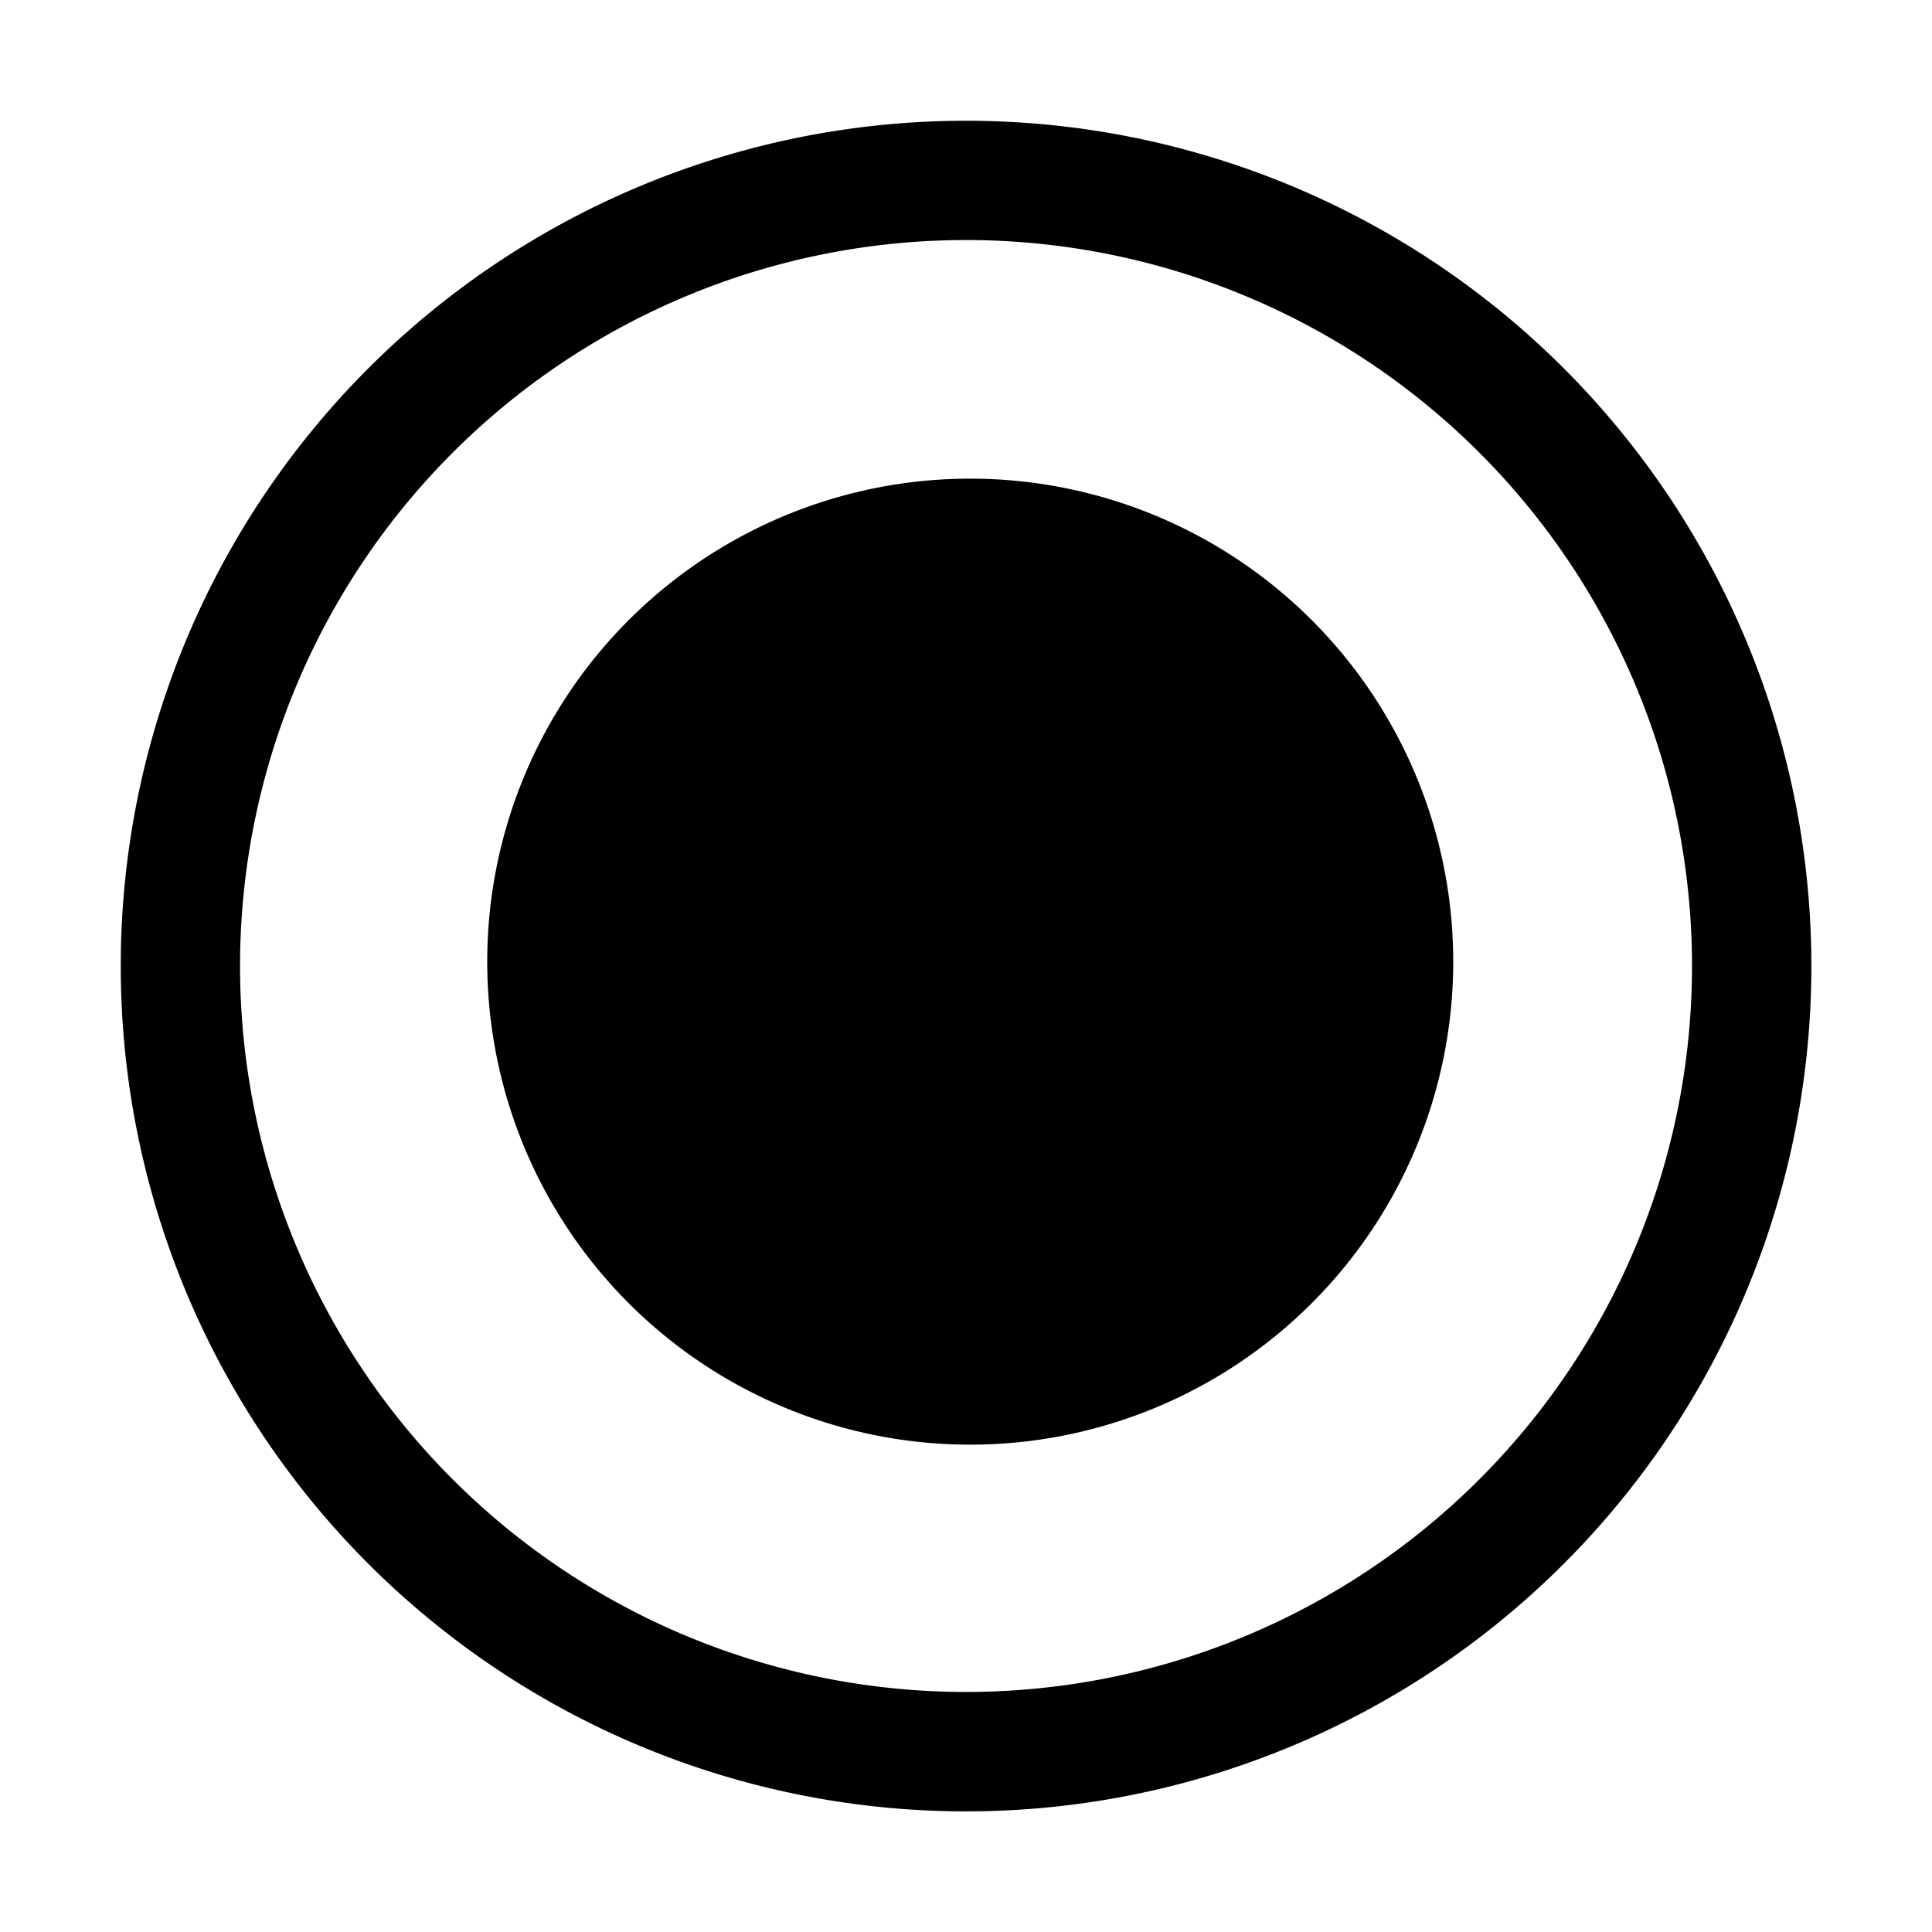 <svg xmlns="http://www.w3.org/2000/svg" viewBox="0 0 16 16"><path d="M8.035 3.964a4 4 0 1 1 0 8 4 4 0 0 1 0-8zM8 1a7 7 0 1 0 .001 14.001A7 7 0 0 0 8 1zm-.001 13.012a6.012 6.012 0 1 1 .002-12.024A6.012 6.012 0 0 1 8 14.012z"/></svg>